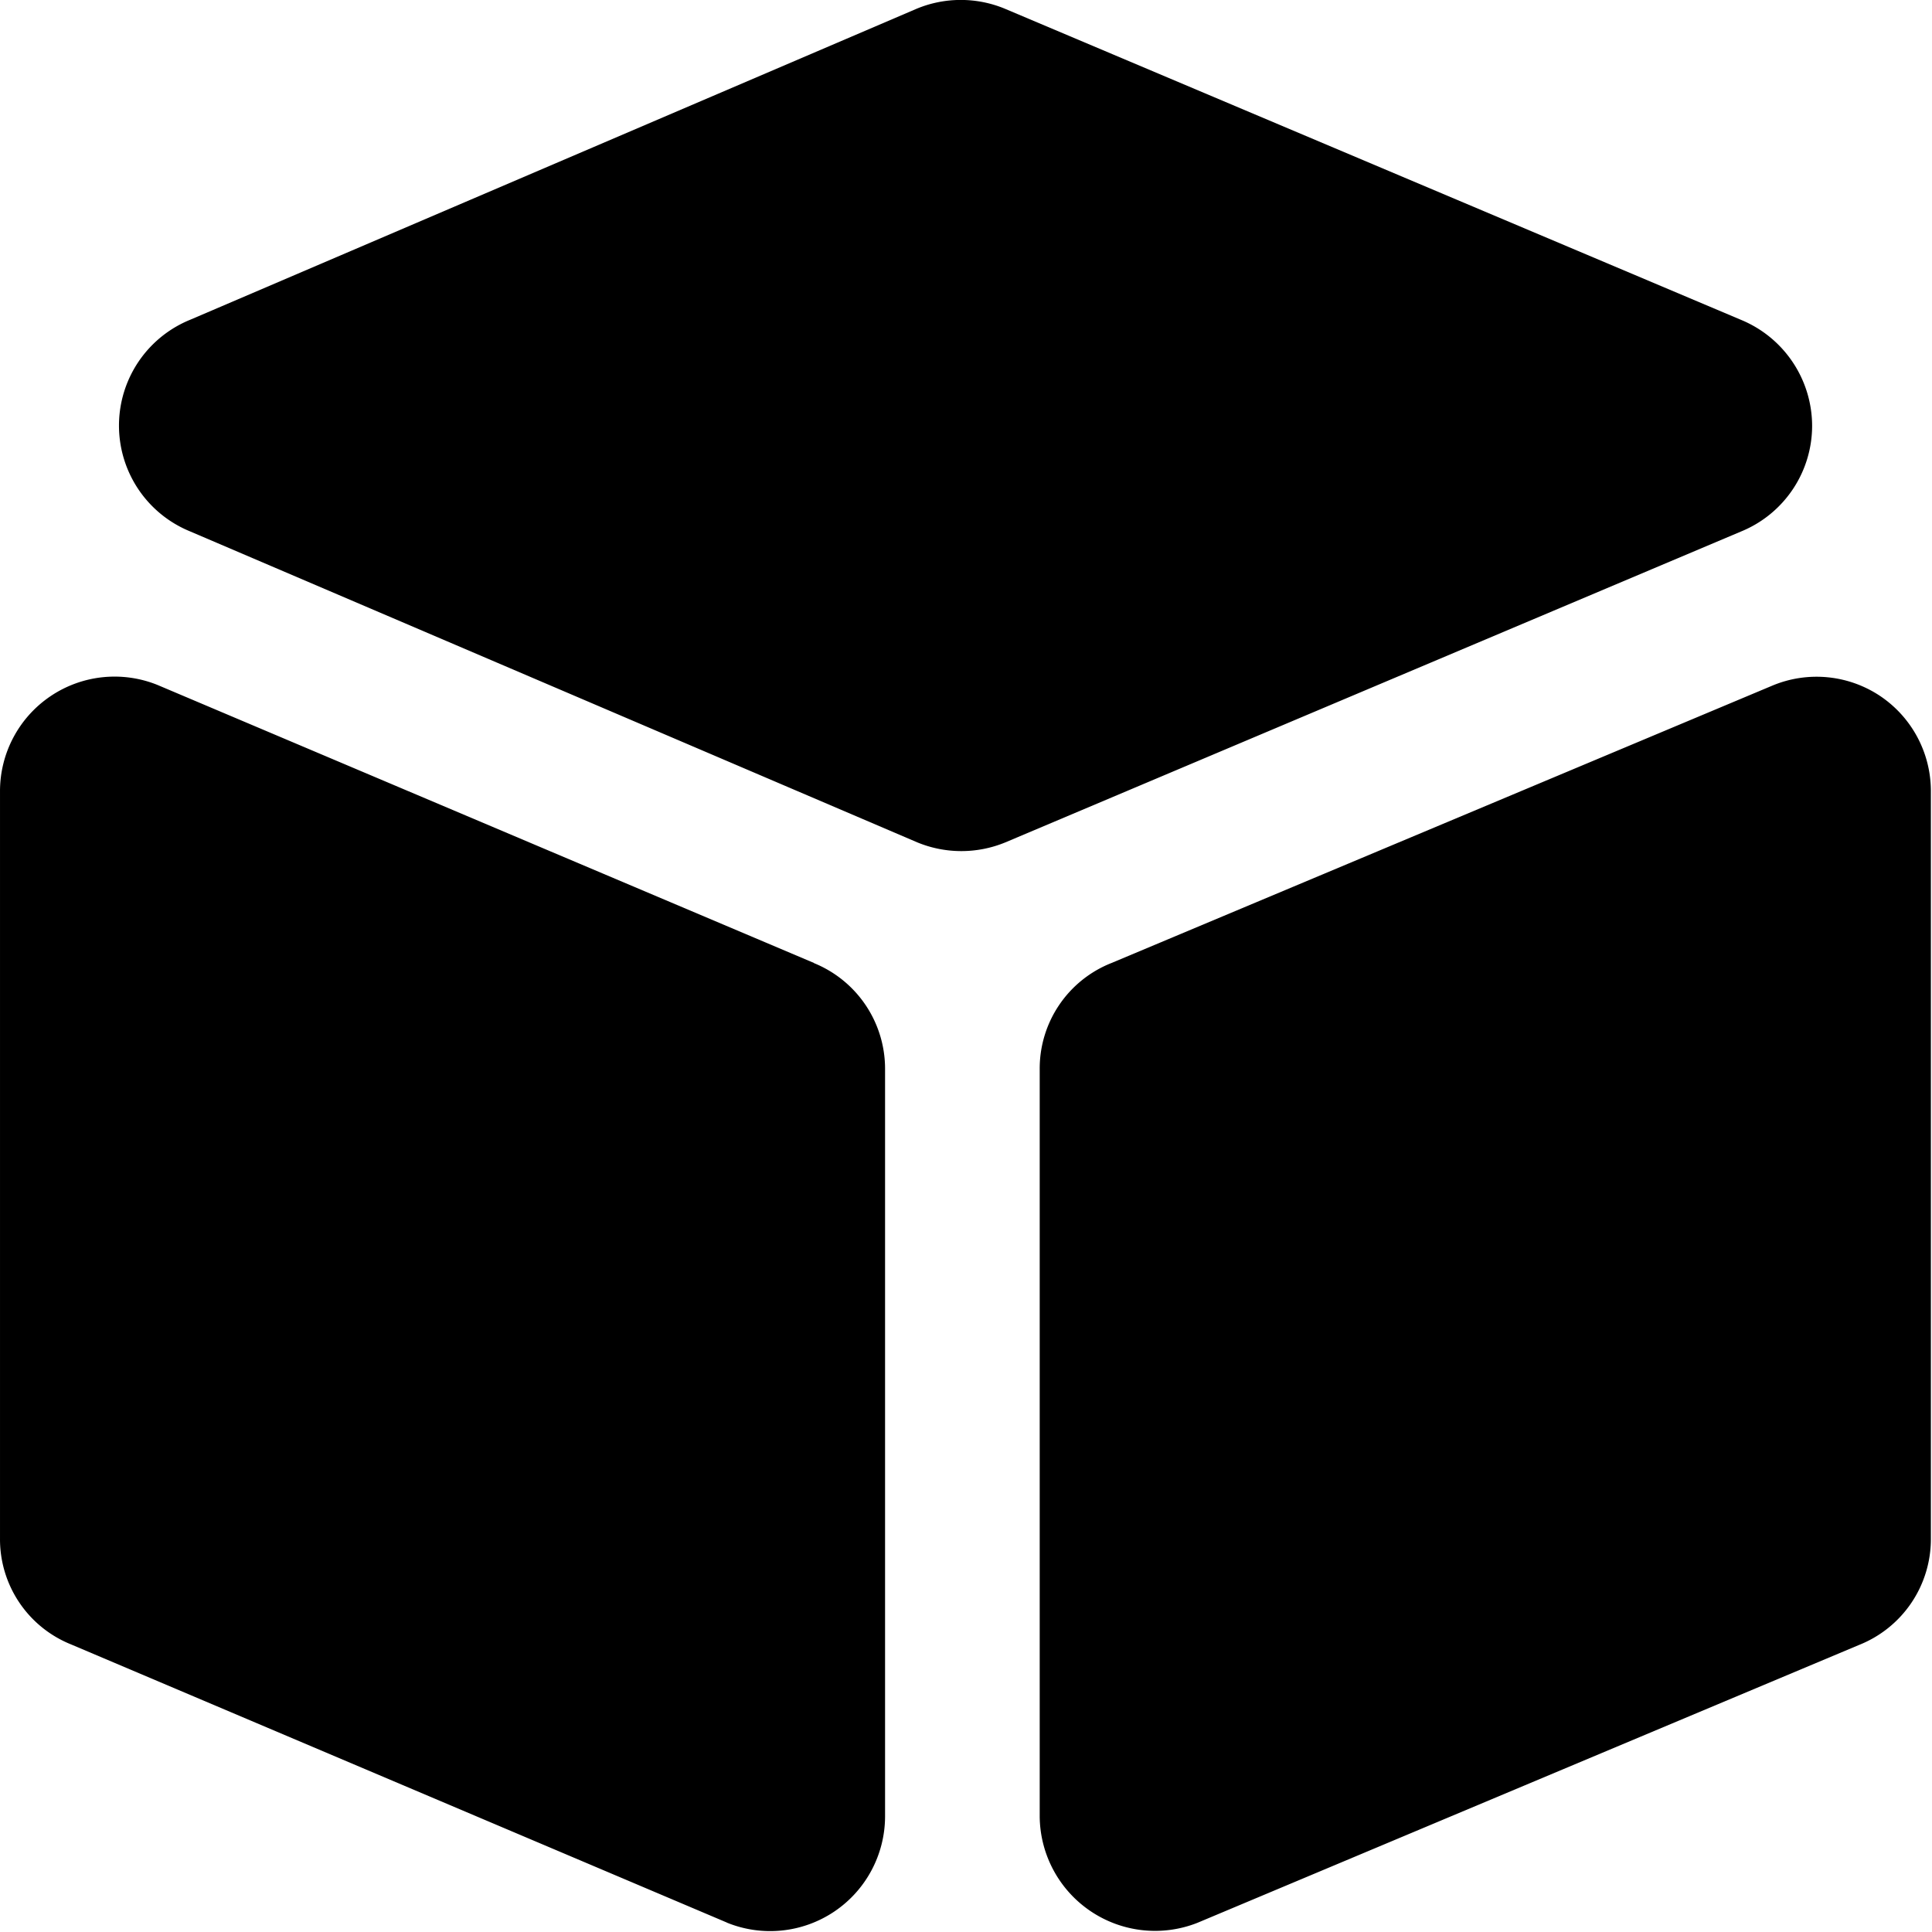 <?xml version="1.0" standalone="no"?><!DOCTYPE svg PUBLIC "-//W3C//DTD SVG 1.1//EN" "http://www.w3.org/Graphics/SVG/1.1/DTD/svg11.dtd"><svg t="1586513663910" class="icon" viewBox="0 0 1024 1024" version="1.1" xmlns="http://www.w3.org/2000/svg" p-id="5160" xmlns:xlink="http://www.w3.org/1999/xlink" width="600" height="600"><defs><style type="text/css"></style></defs><path d="M996.369 368.797a60.727 60.727 0 0 0-57.06-5.373L589.191 510.38a60.13 60.13 0 0 0-38.125 56.292v396.261a61.153 61.153 0 0 0 83.585 56.207l350.716-147.297a60.386 60.386 0 0 0 38.04-56.292V419.375a60.727 60.727 0 0 0-27.037-50.577m-564.966 141.583L83.588 363.083a60.727 60.727 0 0 0-83.585 56.292v396.176a60.045 60.045 0 0 0 37.699 56.036l347.304 147.297 0.512 0.256a60.898 60.898 0 0 0 83.585-56.292V566.757a60.471 60.471 0 0 0-37.699-56.292m529.059-284.615a60.898 60.898 0 0 0-37.613-56.292L532.558 4.606a60.983 60.983 0 0 0-46.654 0L100.816 169.473A60.556 60.556 0 0 0 100.304 281.46l385.941 165.038a61.239 61.239 0 0 0 46.569 0l389.949-164.782a60.556 60.556 0 0 0 37.699-56.036" p-id="5161"></path></svg>